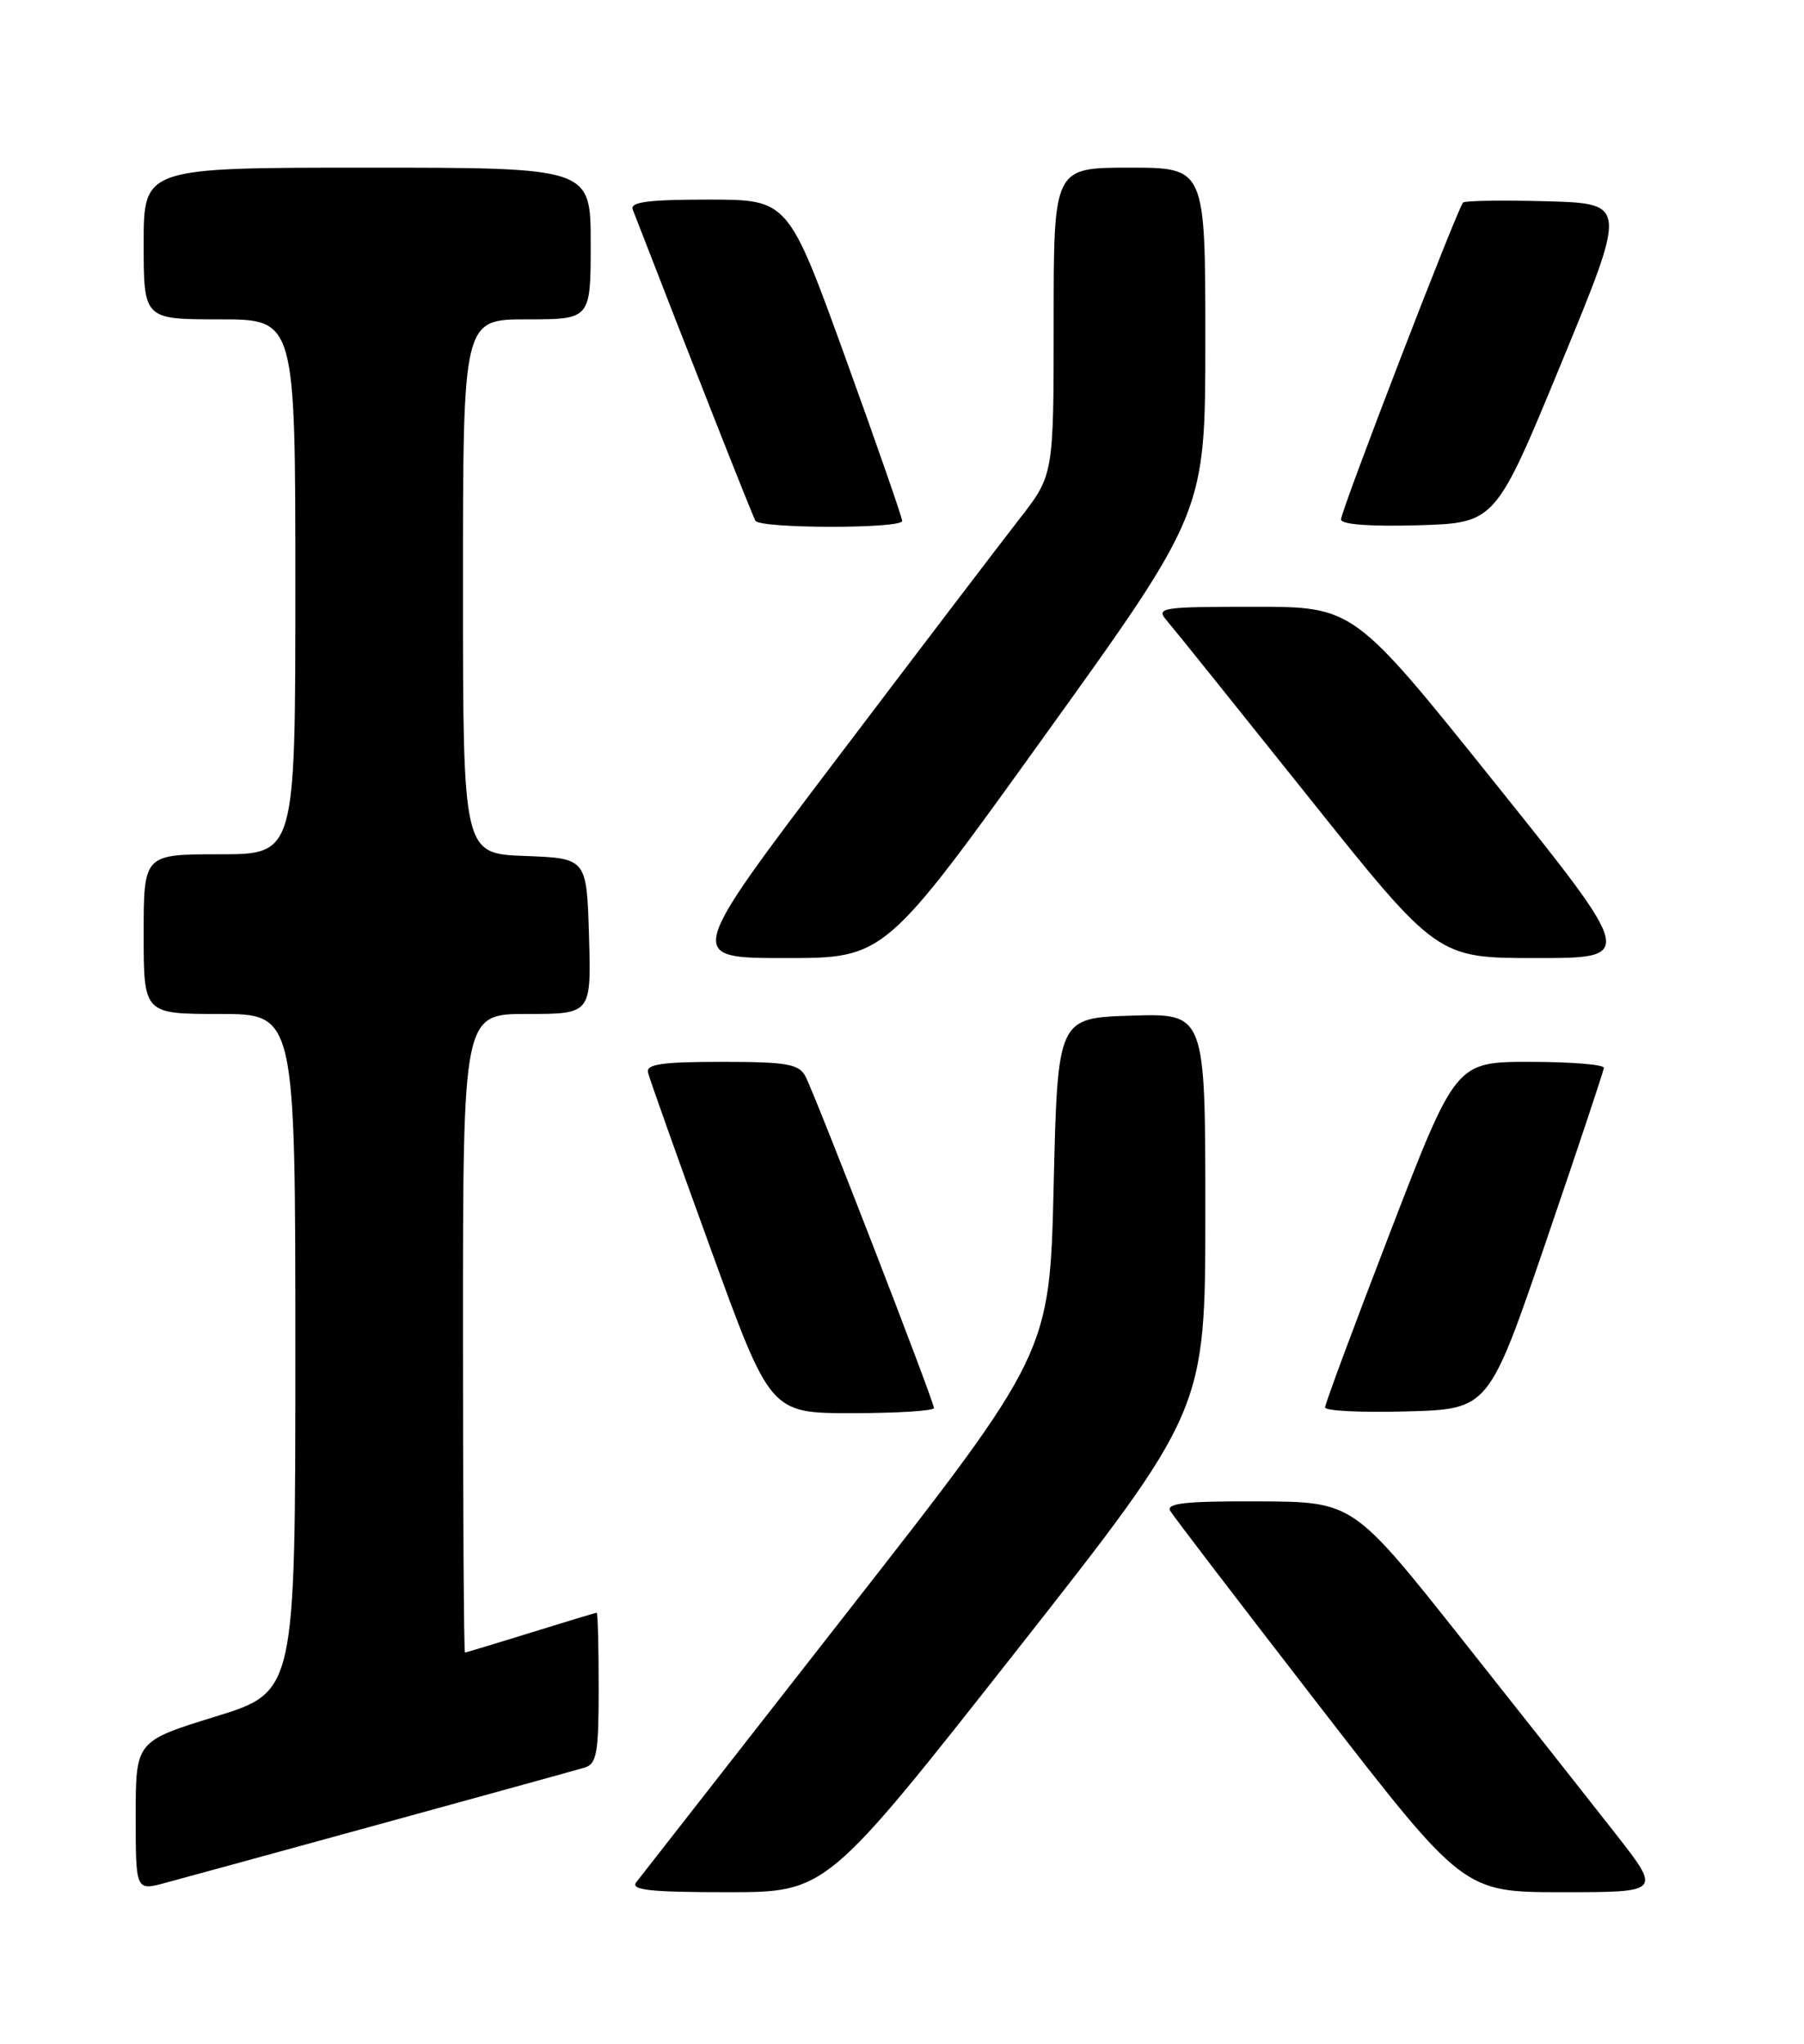 <?xml version="1.0" encoding="UTF-8" standalone="no"?>
<!DOCTYPE svg PUBLIC "-//W3C//DTD SVG 1.1//EN" "http://www.w3.org/Graphics/SVG/1.1/DTD/svg11.dtd" >
<svg xmlns="http://www.w3.org/2000/svg" xmlns:xlink="http://www.w3.org/1999/xlink" version="1.1" viewBox="0 0 226 256">
 <g >
 <path fill="currentColor"
d=" M 48.00 228.36 C 60.93 224.81 72.29 221.68 73.25 221.39 C 74.76 220.94 75.00 219.55 75.00 211.43 C 75.00 206.24 74.89 202.00 74.75 202.00 C 74.61 202.00 70.90 203.12 66.50 204.49 C 62.10 205.85 58.39 206.98 58.25 206.98 C 58.11 206.99 58.00 189.00 58.00 167.00 C 58.00 127.00 58.00 127.00 66.04 127.00 C 74.07 127.00 74.07 127.00 73.79 117.25 C 73.50 107.50 73.50 107.50 65.75 107.21 C 58.00 106.92 58.00 106.92 58.00 73.46 C 58.00 40.00 58.00 40.00 66.00 40.00 C 74.00 40.00 74.00 40.00 74.00 30.50 C 74.00 21.00 74.00 21.00 46.00 21.00 C 18.00 21.00 18.00 21.00 18.00 30.50 C 18.00 40.00 18.00 40.00 27.50 40.00 C 37.00 40.00 37.00 40.00 37.00 73.50 C 37.00 107.00 37.00 107.00 27.50 107.00 C 18.00 107.00 18.00 107.00 18.00 117.00 C 18.00 127.00 18.00 127.00 27.50 127.00 C 37.00 127.00 37.00 127.00 37.00 169.46 C 37.00 211.91 37.00 211.91 27.00 215.00 C 17.00 218.09 17.00 218.09 17.00 227.46 C 17.00 236.84 17.00 236.84 20.75 235.82 C 22.81 235.27 35.07 231.91 48.00 228.36 Z  M 127.27 206.84 C 151.00 176.67 151.00 176.67 151.00 151.80 C 151.00 126.92 151.00 126.92 141.75 127.21 C 132.50 127.50 132.50 127.50 132.00 148.50 C 131.50 169.50 131.50 169.50 106.09 202.00 C 92.11 219.88 80.24 235.06 79.71 235.75 C 78.96 236.73 81.39 237.00 91.14 237.00 C 103.53 237.00 103.53 237.00 127.27 206.84 Z  M 202.45 229.75 C 199.33 225.76 190.64 214.76 183.14 205.30 C 169.50 188.10 169.50 188.10 157.69 188.05 C 148.51 188.01 146.04 188.28 146.61 189.25 C 147.02 189.94 155.45 200.96 165.35 213.75 C 183.35 237.00 183.35 237.00 195.73 237.00 C 208.11 237.00 208.11 237.00 202.45 229.75 Z  M 117.00 176.36 C 117.00 175.49 102.12 137.10 100.90 134.81 C 100.07 133.26 98.58 133.00 90.39 133.00 C 82.95 133.00 80.92 133.29 81.18 134.33 C 81.35 135.07 84.87 144.97 89.00 156.33 C 96.50 177.00 96.50 177.00 106.75 177.00 C 112.39 177.00 117.00 176.71 117.00 176.36 Z  M 193.68 155.50 C 197.63 143.95 200.89 134.16 200.93 133.75 C 200.97 133.34 196.81 133.00 191.69 133.00 C 182.38 133.00 182.38 133.00 174.19 154.25 C 169.68 165.94 166.00 175.85 166.00 176.28 C 166.00 176.72 170.61 176.94 176.25 176.78 C 186.50 176.50 186.50 176.50 193.68 155.50 Z  M 130.93 92.07 C 151.00 64.15 151.00 64.15 151.00 42.57 C 151.00 21.00 151.00 21.00 141.50 21.00 C 132.00 21.00 132.00 21.00 132.00 40.25 C 132.00 59.50 132.00 59.50 127.71 65.00 C 125.35 68.03 114.98 81.64 104.67 95.25 C 85.92 120.00 85.92 120.00 98.39 120.00 C 110.86 120.00 110.86 120.00 130.93 92.07 Z  M 187.23 98.00 C 169.59 76.00 169.59 76.00 157.14 76.00 C 145.38 76.00 144.77 76.10 146.19 77.75 C 147.02 78.71 154.97 88.61 163.87 99.75 C 180.05 120.00 180.05 120.00 192.46 120.00 C 204.87 120.00 204.87 120.00 187.23 98.00 Z  M 113.02 65.25 C 113.03 64.84 109.82 55.61 105.89 44.75 C 98.74 25.00 98.74 25.00 88.76 25.00 C 81.19 25.00 78.90 25.30 79.27 26.25 C 86.28 44.36 94.28 64.65 94.64 65.23 C 95.26 66.22 112.99 66.24 113.02 65.25 Z  M 195.59 45.50 C 203.84 25.50 203.84 25.50 193.79 25.21 C 188.26 25.06 183.54 25.13 183.29 25.37 C 182.59 26.08 168.00 63.93 168.00 65.06 C 168.00 65.69 171.60 65.97 177.67 65.79 C 187.34 65.50 187.34 65.50 195.59 45.50 Z "/>
</g>
</svg>